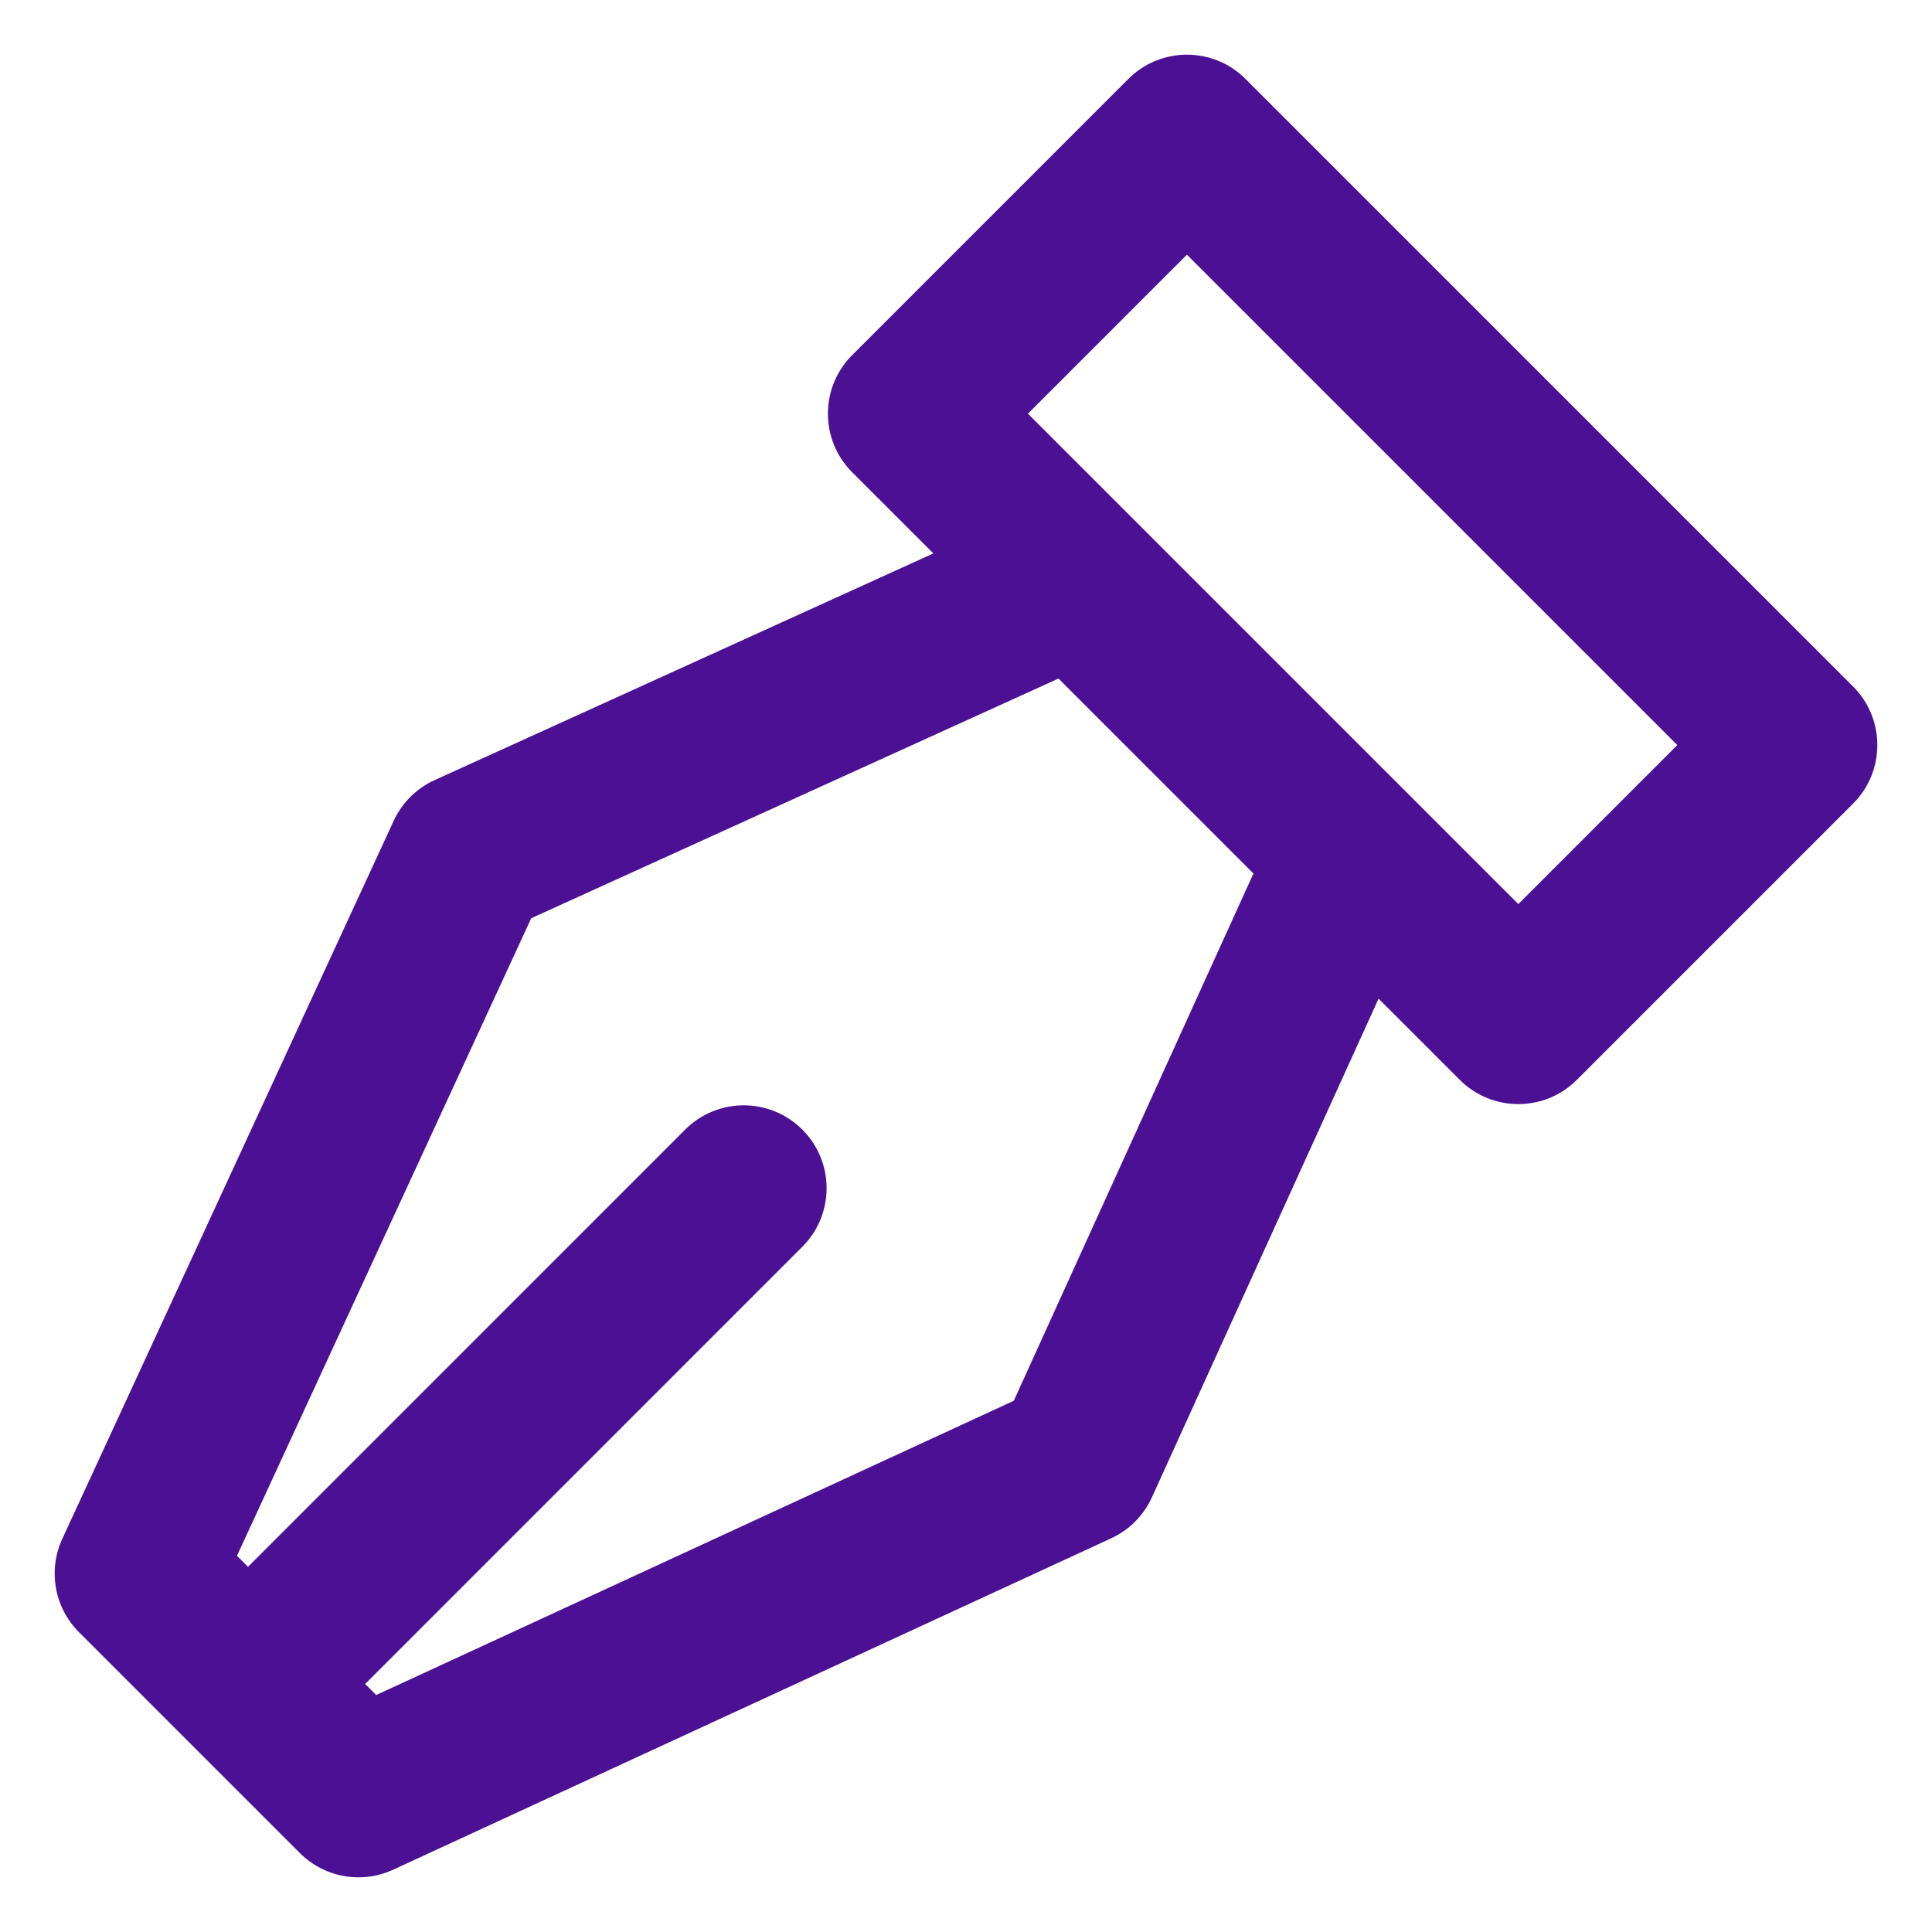 <!DOCTYPE svg PUBLIC "-//W3C//DTD SVG 1.1//EN" "http://www.w3.org/Graphics/SVG/1.1/DTD/svg11.dtd">
<!-- Uploaded to: SVG Repo, www.svgrepo.com, Transformed by: SVG Repo Mixer Tools -->
<svg fill="#4b1093" height="201px" width="201px" version="1.1" id="Layer_1" xmlns="http://www.w3.org/2000/svg" xmlns:xlink="http://www.w3.org/1999/xlink" viewBox="-9.9 -9.9 349.80 349.80" xml:space="preserve" stroke="#4b1093" stroke-width="0.003">
<g id="SVGRepo_bgCarrier" stroke-width="0"/>
<g id="SVGRepo_tracerCarrier" stroke-linecap="round" stroke-linejoin="round"/>
<g id="SVGRepo_iconCarrier"> <path id="XMLID_312_" d="M325.607,114.394l-110-110c-5.857-5.858-15.355-5.858-21.213,0l-50,50c-5.858,5.858-5.858,15.355,0,21.213 l14.695,14.695l-90.295,41.043c-3.274,1.488-5.905,4.104-7.413,7.37l-60,130c-2.633,5.706-1.431,12.449,3.013,16.892l19.996,19.996 c0.002,0.001,0.003,0.004,0.004,0.005c0.001,0.001,0.003,0.003,0.005,0.004l19.995,19.995c2.875,2.875,6.713,4.394,10.61,4.394 c2.126,0,4.268-0.452,6.282-1.381l130-60c3.266-1.507,5.881-4.138,7.37-7.413l41.043-90.295l14.695,14.695 c2.929,2.929,6.768,4.394,10.606,4.394c3.839,0,7.678-1.464,10.606-4.394l50-50C331.465,129.749,331.465,120.252,325.607,114.394z M173.653,243.717l-115.441,53.28l-1.999-1.999l79.154-79.166c5.857-5.858,5.856-15.356-0.002-21.213 c-5.858-5.857-15.356-5.857-21.213,0.002L35,273.786l-1.997-1.996l53.28-115.441l95.461-43.392l35.3,35.3L173.653,243.717z M265.001,153.787L176.214,65l28.787-28.787L293.787,125L265.001,153.787z"/> </g>
</svg>